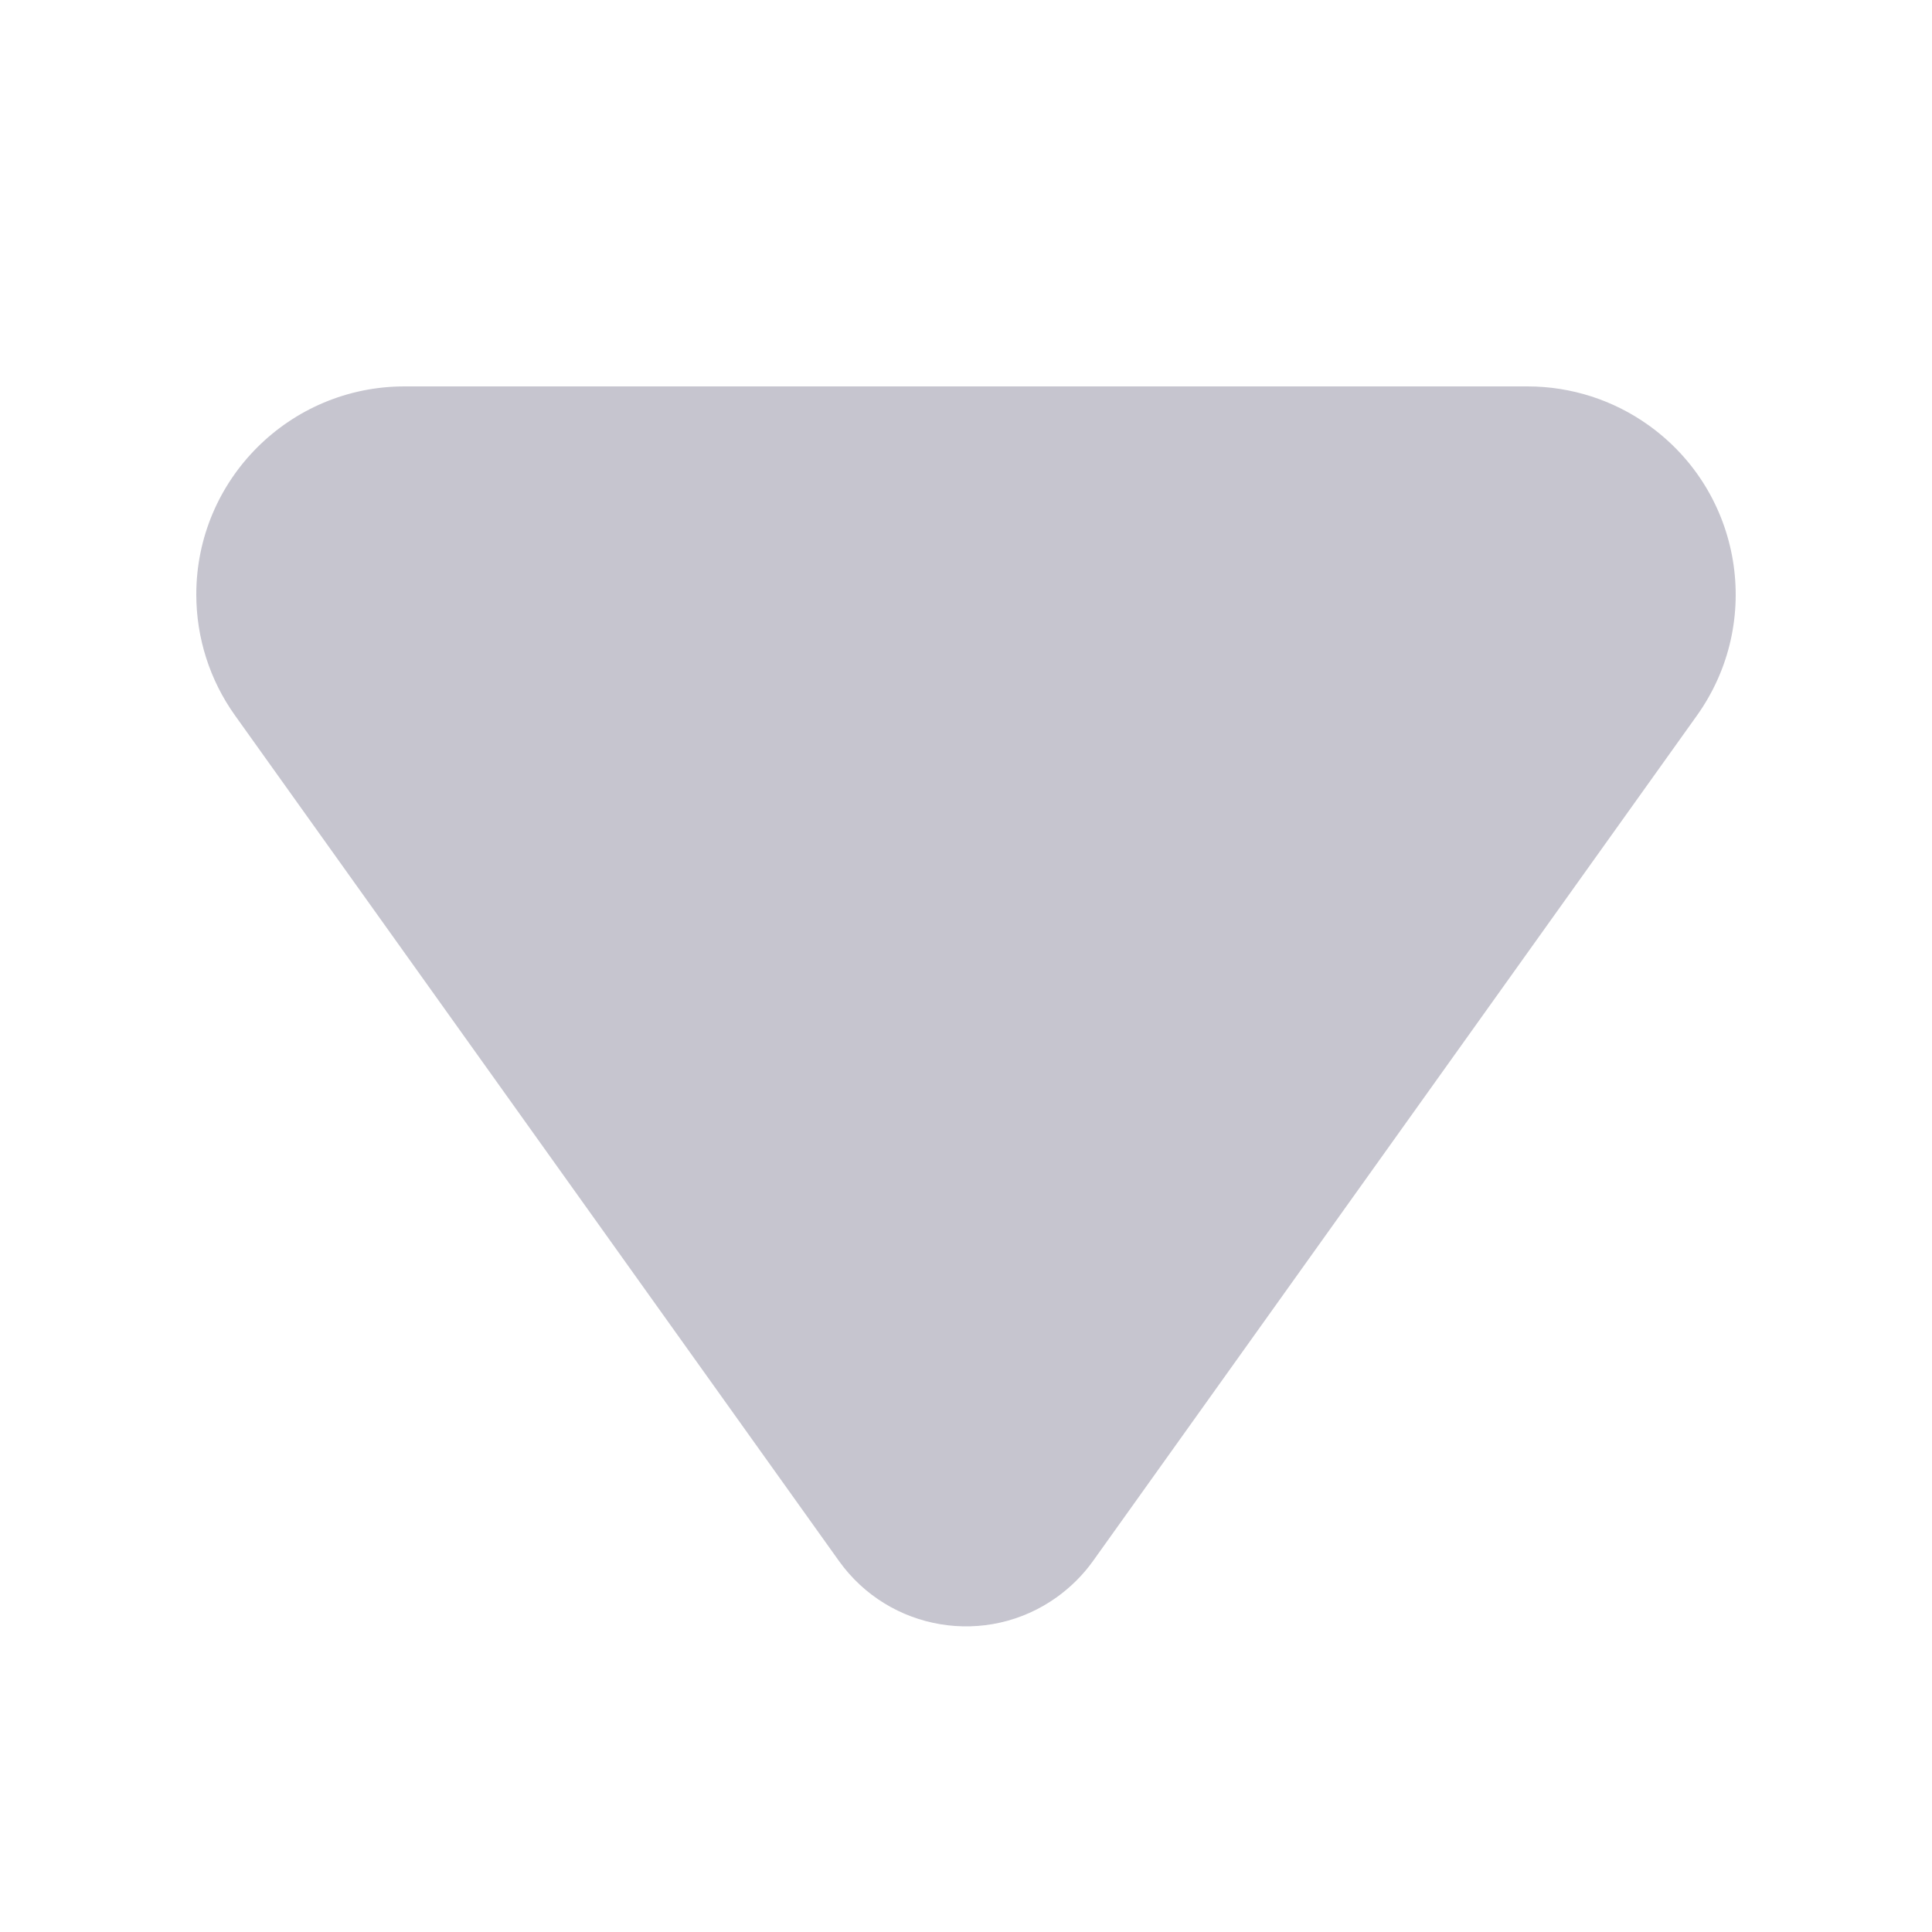 <?xml version="1.0" encoding="UTF-8"?>
<svg width="10px" height="10px" viewBox="0 0 10 10" version="1.1" xmlns="http://www.w3.org/2000/svg" xmlns:xlink="http://www.w3.org/1999/xlink">
    <title>icon_xia</title>
    <g id="页面-2" stroke="none" stroke-width="1" fill="none" fill-rule="evenodd">
        <g id="17-1-3-2-选择幼儿" transform="translate(-327, -849)" fill="#C6C5CF">
            <g id="三角形" transform="translate(327, 849)">
                <path d="M5.658,2.921 L8.783,7.296 C9.129,7.781 9.017,8.453 8.533,8.799 C8.35,8.93 8.131,9 7.906,9 L2.094,9 C1.499,9 1.016,8.518 1.016,7.923 C1.016,7.698 1.086,7.479 1.217,7.296 L4.342,2.921 C4.602,2.557 5.107,2.473 5.47,2.733 C5.542,2.785 5.606,2.848 5.658,2.921 Z" transform="translate(5, 5.5) scale(-1, 1) rotate(-180) translate(-5, -5.5)"></path>
            </g>
        </g>
    </g>
</svg>